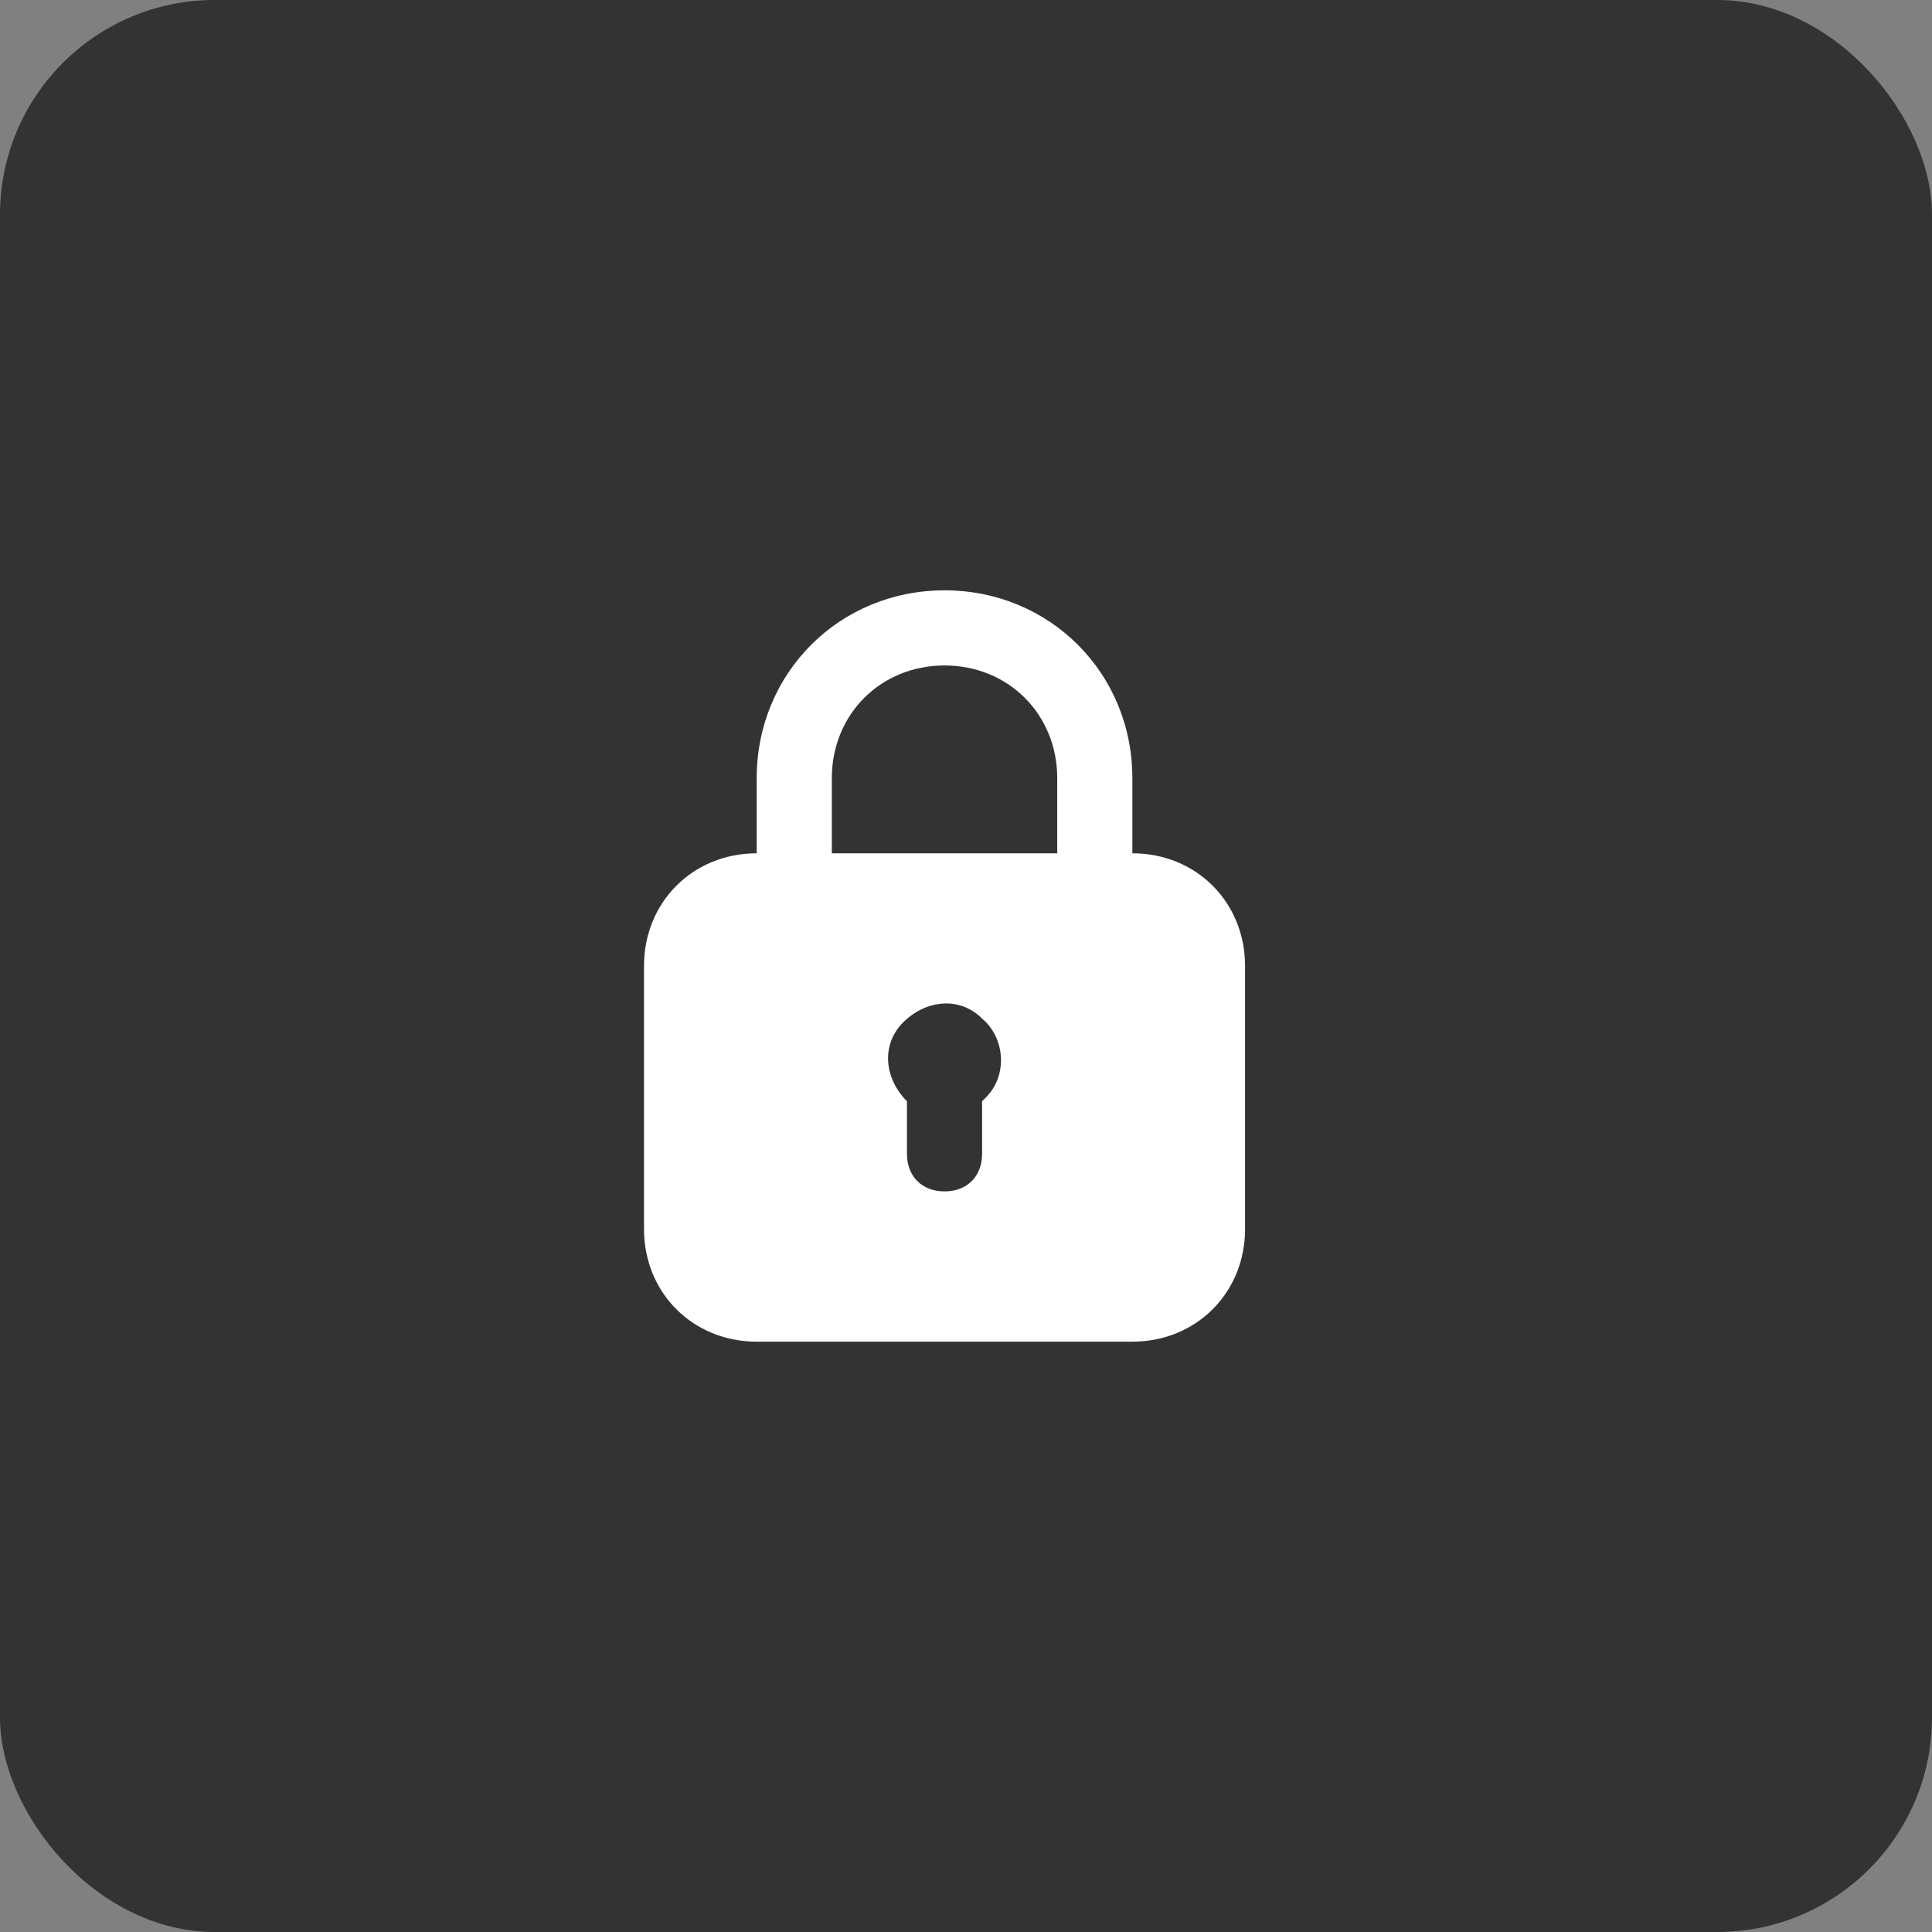 <svg width="36" height="36" viewBox="0 0 36 36" fill="none" xmlns="http://www.w3.org/2000/svg">
<rect x="0" y="0" width="36" height="36" fill="#808080" stroke="none"/>
<rect width="36" height="36" rx="4" fill="#333333"/>
<path d="M21.1 15.9V14.5C21.1 12.54 19.56 11 17.6 11C15.64 11 14.1 12.54 14.1 14.5V15.9C12.91 15.9 12 16.81 12 18V22.9C12 24.09 12.91 25 14.1 25H21.1C22.29 25 23.2 24.09 23.2 22.9V18C23.2 16.81 22.29 15.9 21.1 15.9ZM15.5 14.5C15.5 13.31 16.41 12.4 17.6 12.4C18.79 12.4 19.7 13.31 19.7 14.5V15.9H15.5V14.5ZM18.37 20.45L18.3 20.52V21.5C18.3 21.92 18.02 22.2 17.6 22.2C17.18 22.2 16.9 21.92 16.9 21.5V20.52C16.48 20.1 16.41 19.47 16.83 19.05C17.25 18.63 17.88 18.56 18.3 18.98C18.72 19.33 18.79 20.03 18.37 20.45Z" fill="white"/>
</svg>
